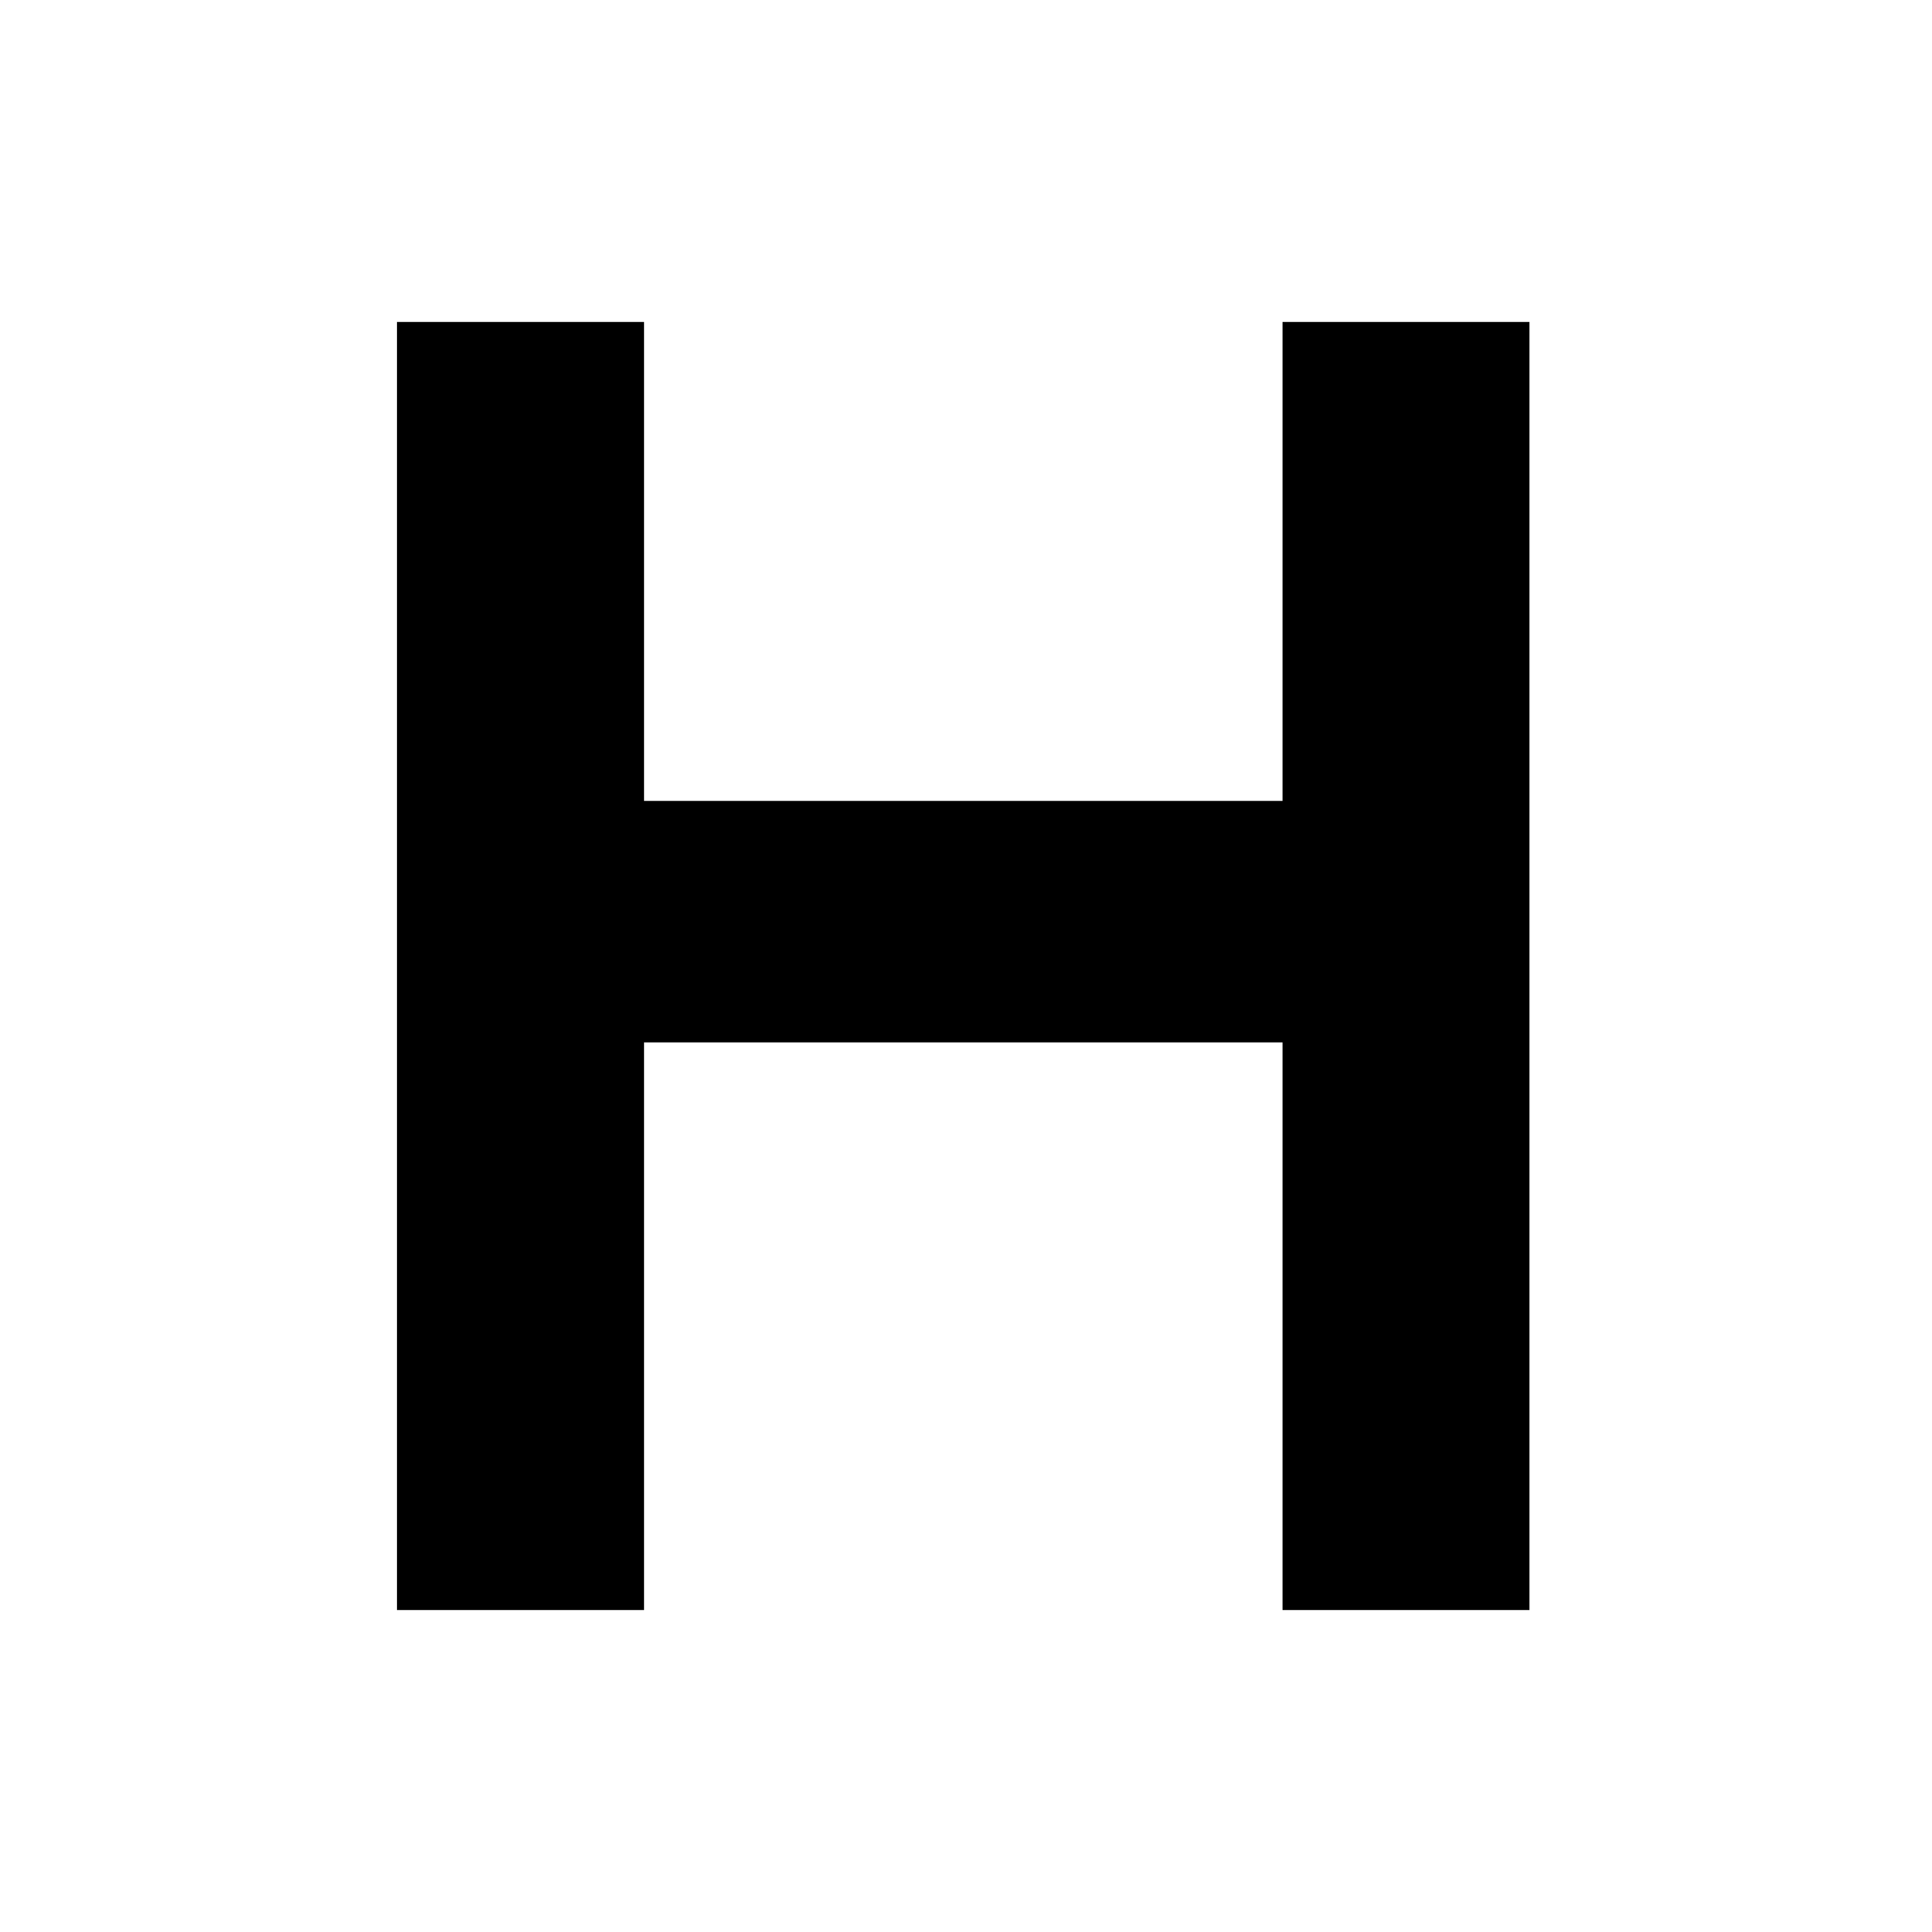 <?xml version="1.0" encoding="UTF-8"?>
<svg version="1.1" viewBox="0 0 24 24" xmlns="http://www.w3.org/2000/svg" xmlns:cc="http://creativecommons.org/ns#" xmlns:dc="http://purl.org/dc/elements/1.1/" xmlns:rdf="http://www.w3.org/1999/02/22-rdf-syntax-ns#">
<path d="m4.932 4v16h3.068v-7.051h7.932v7.051h3.068v-16h-3.068v5.949h-7.932v-5.949h-3.068z" style="paint-order:stroke fill markers"/>
</svg>
